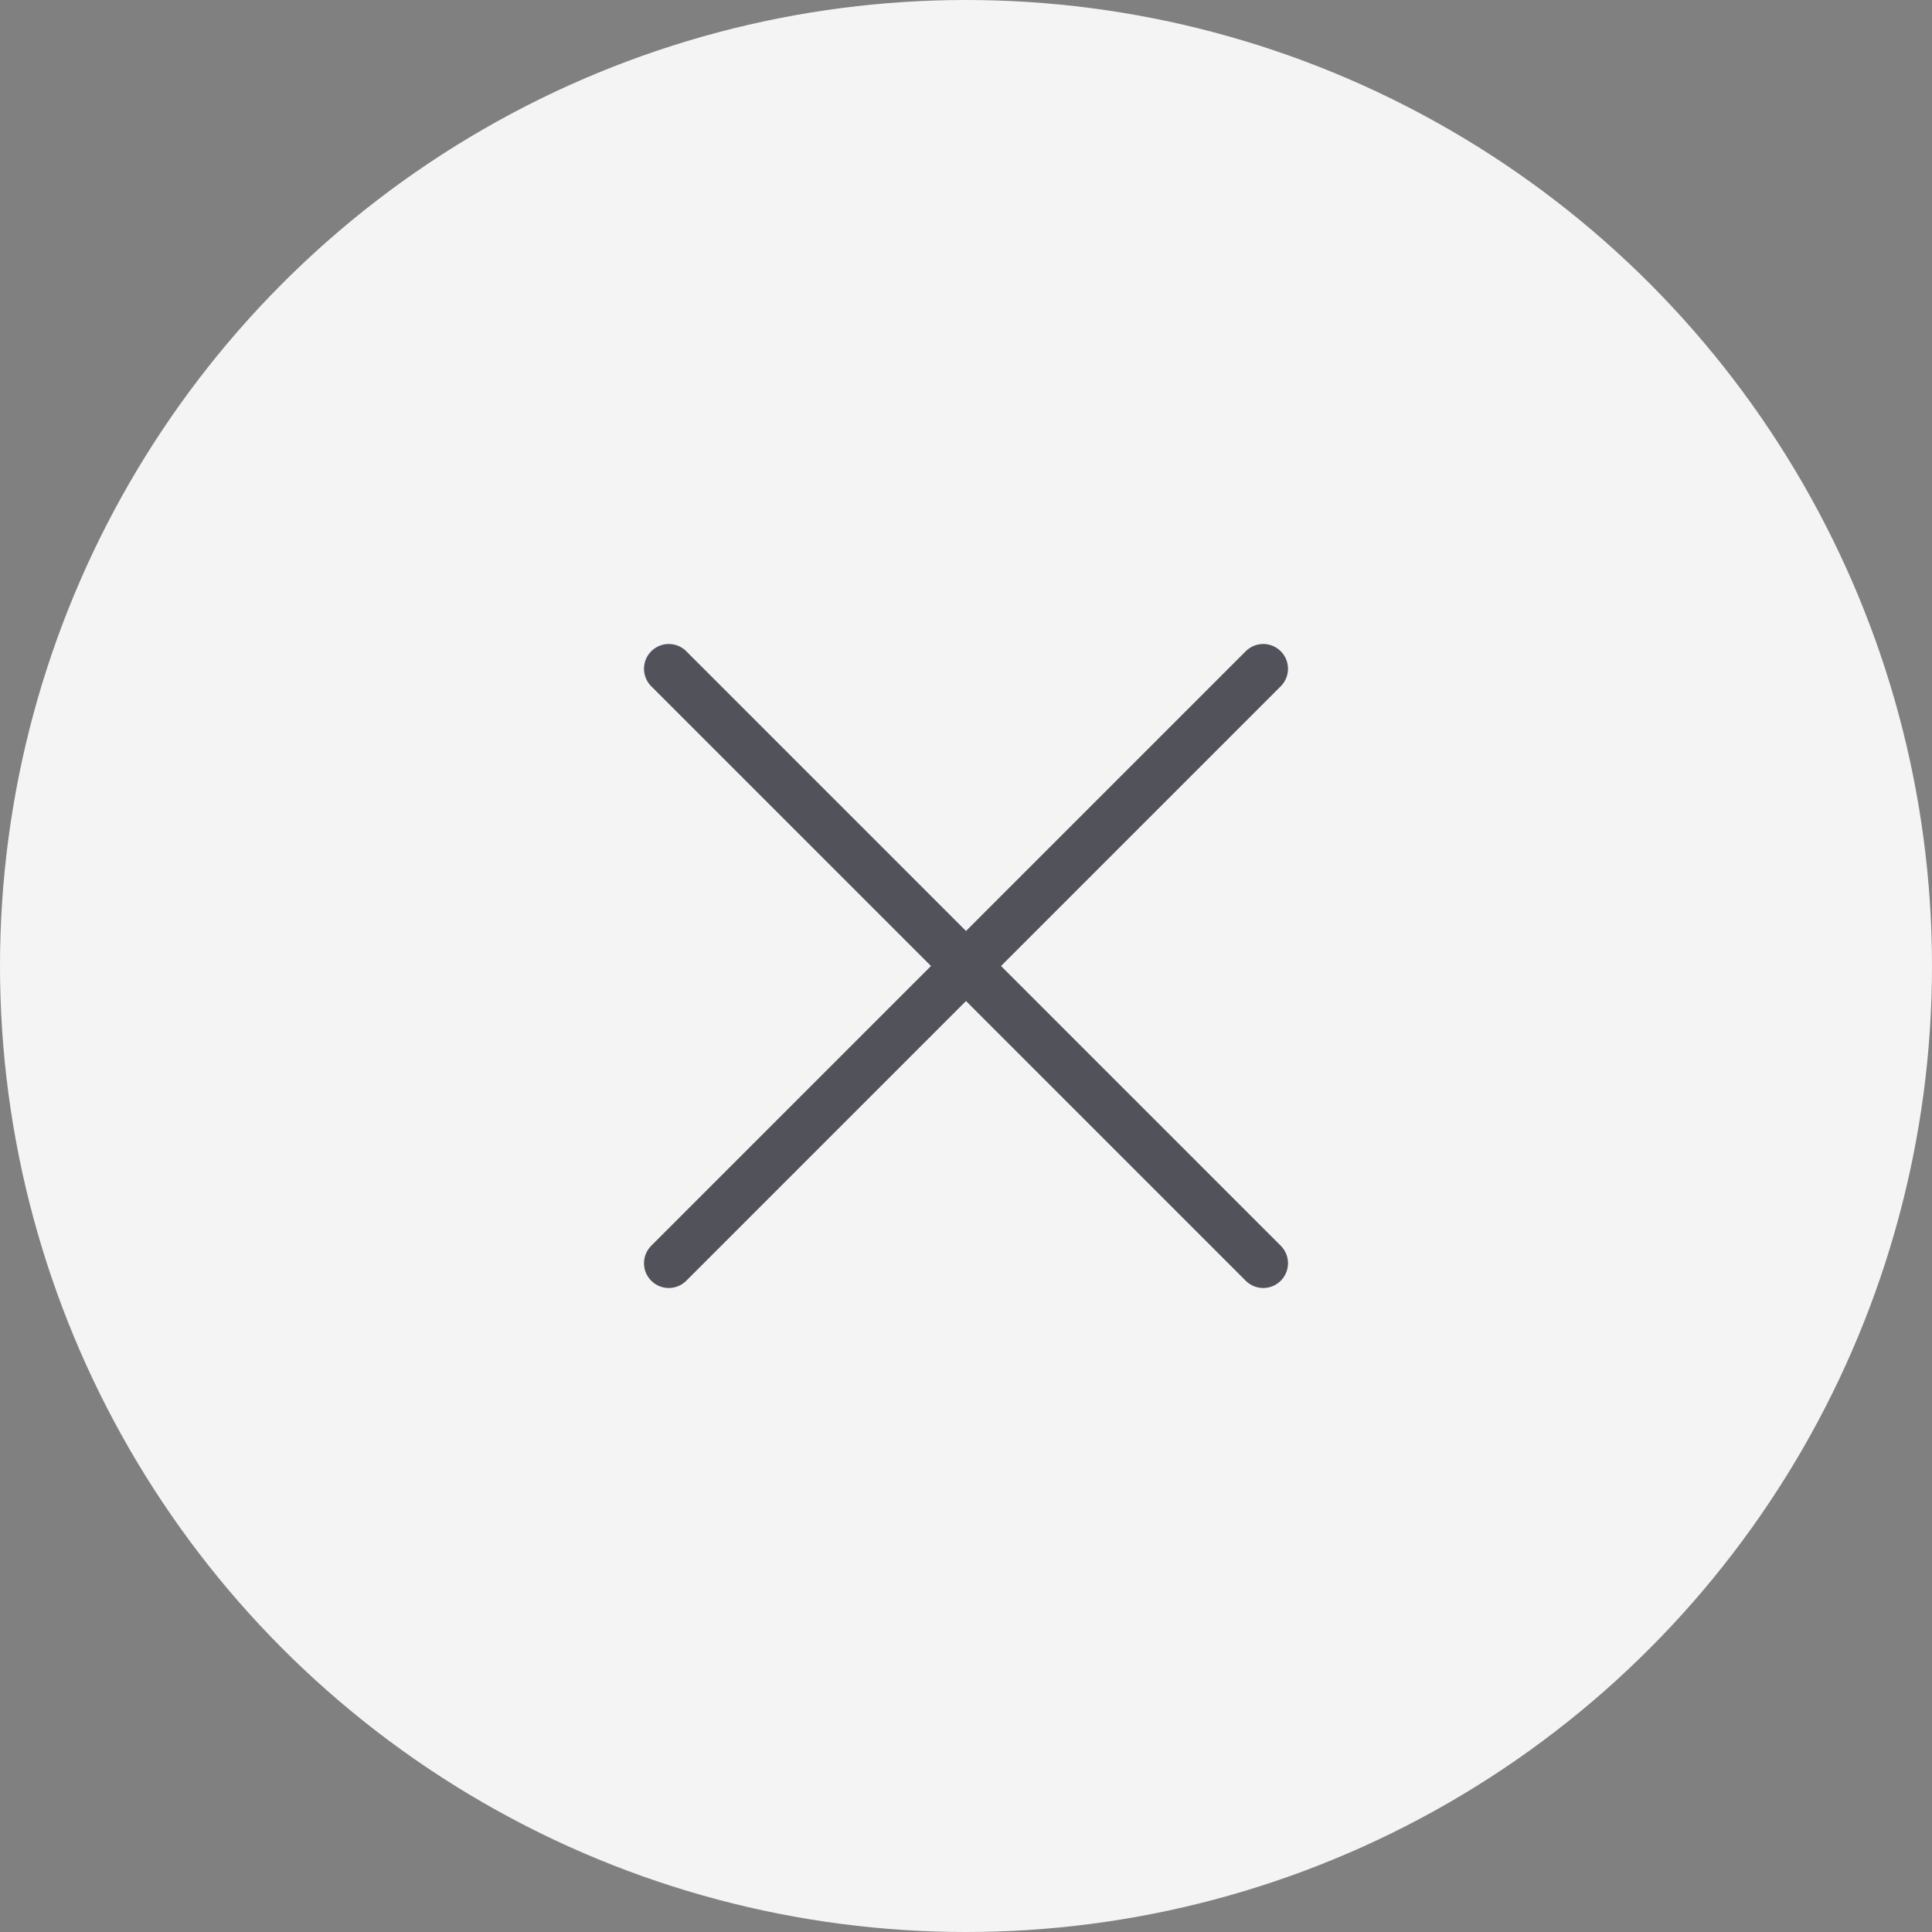 <svg width="78" height="78" viewBox="0 0 78 78" fill="none" xmlns="http://www.w3.org/2000/svg">
<rect x="0" y="0" width="78" height="78" fill="#808080" stroke="none"/>
<circle cx="39" cy="39" r="39" fill="#F4F4F5"/>
<path d="M51 27L27 51M27 27L51 51" stroke="#52525B" stroke-width="2" stroke-linecap="round" stroke-linejoin="round"/>
</svg>
